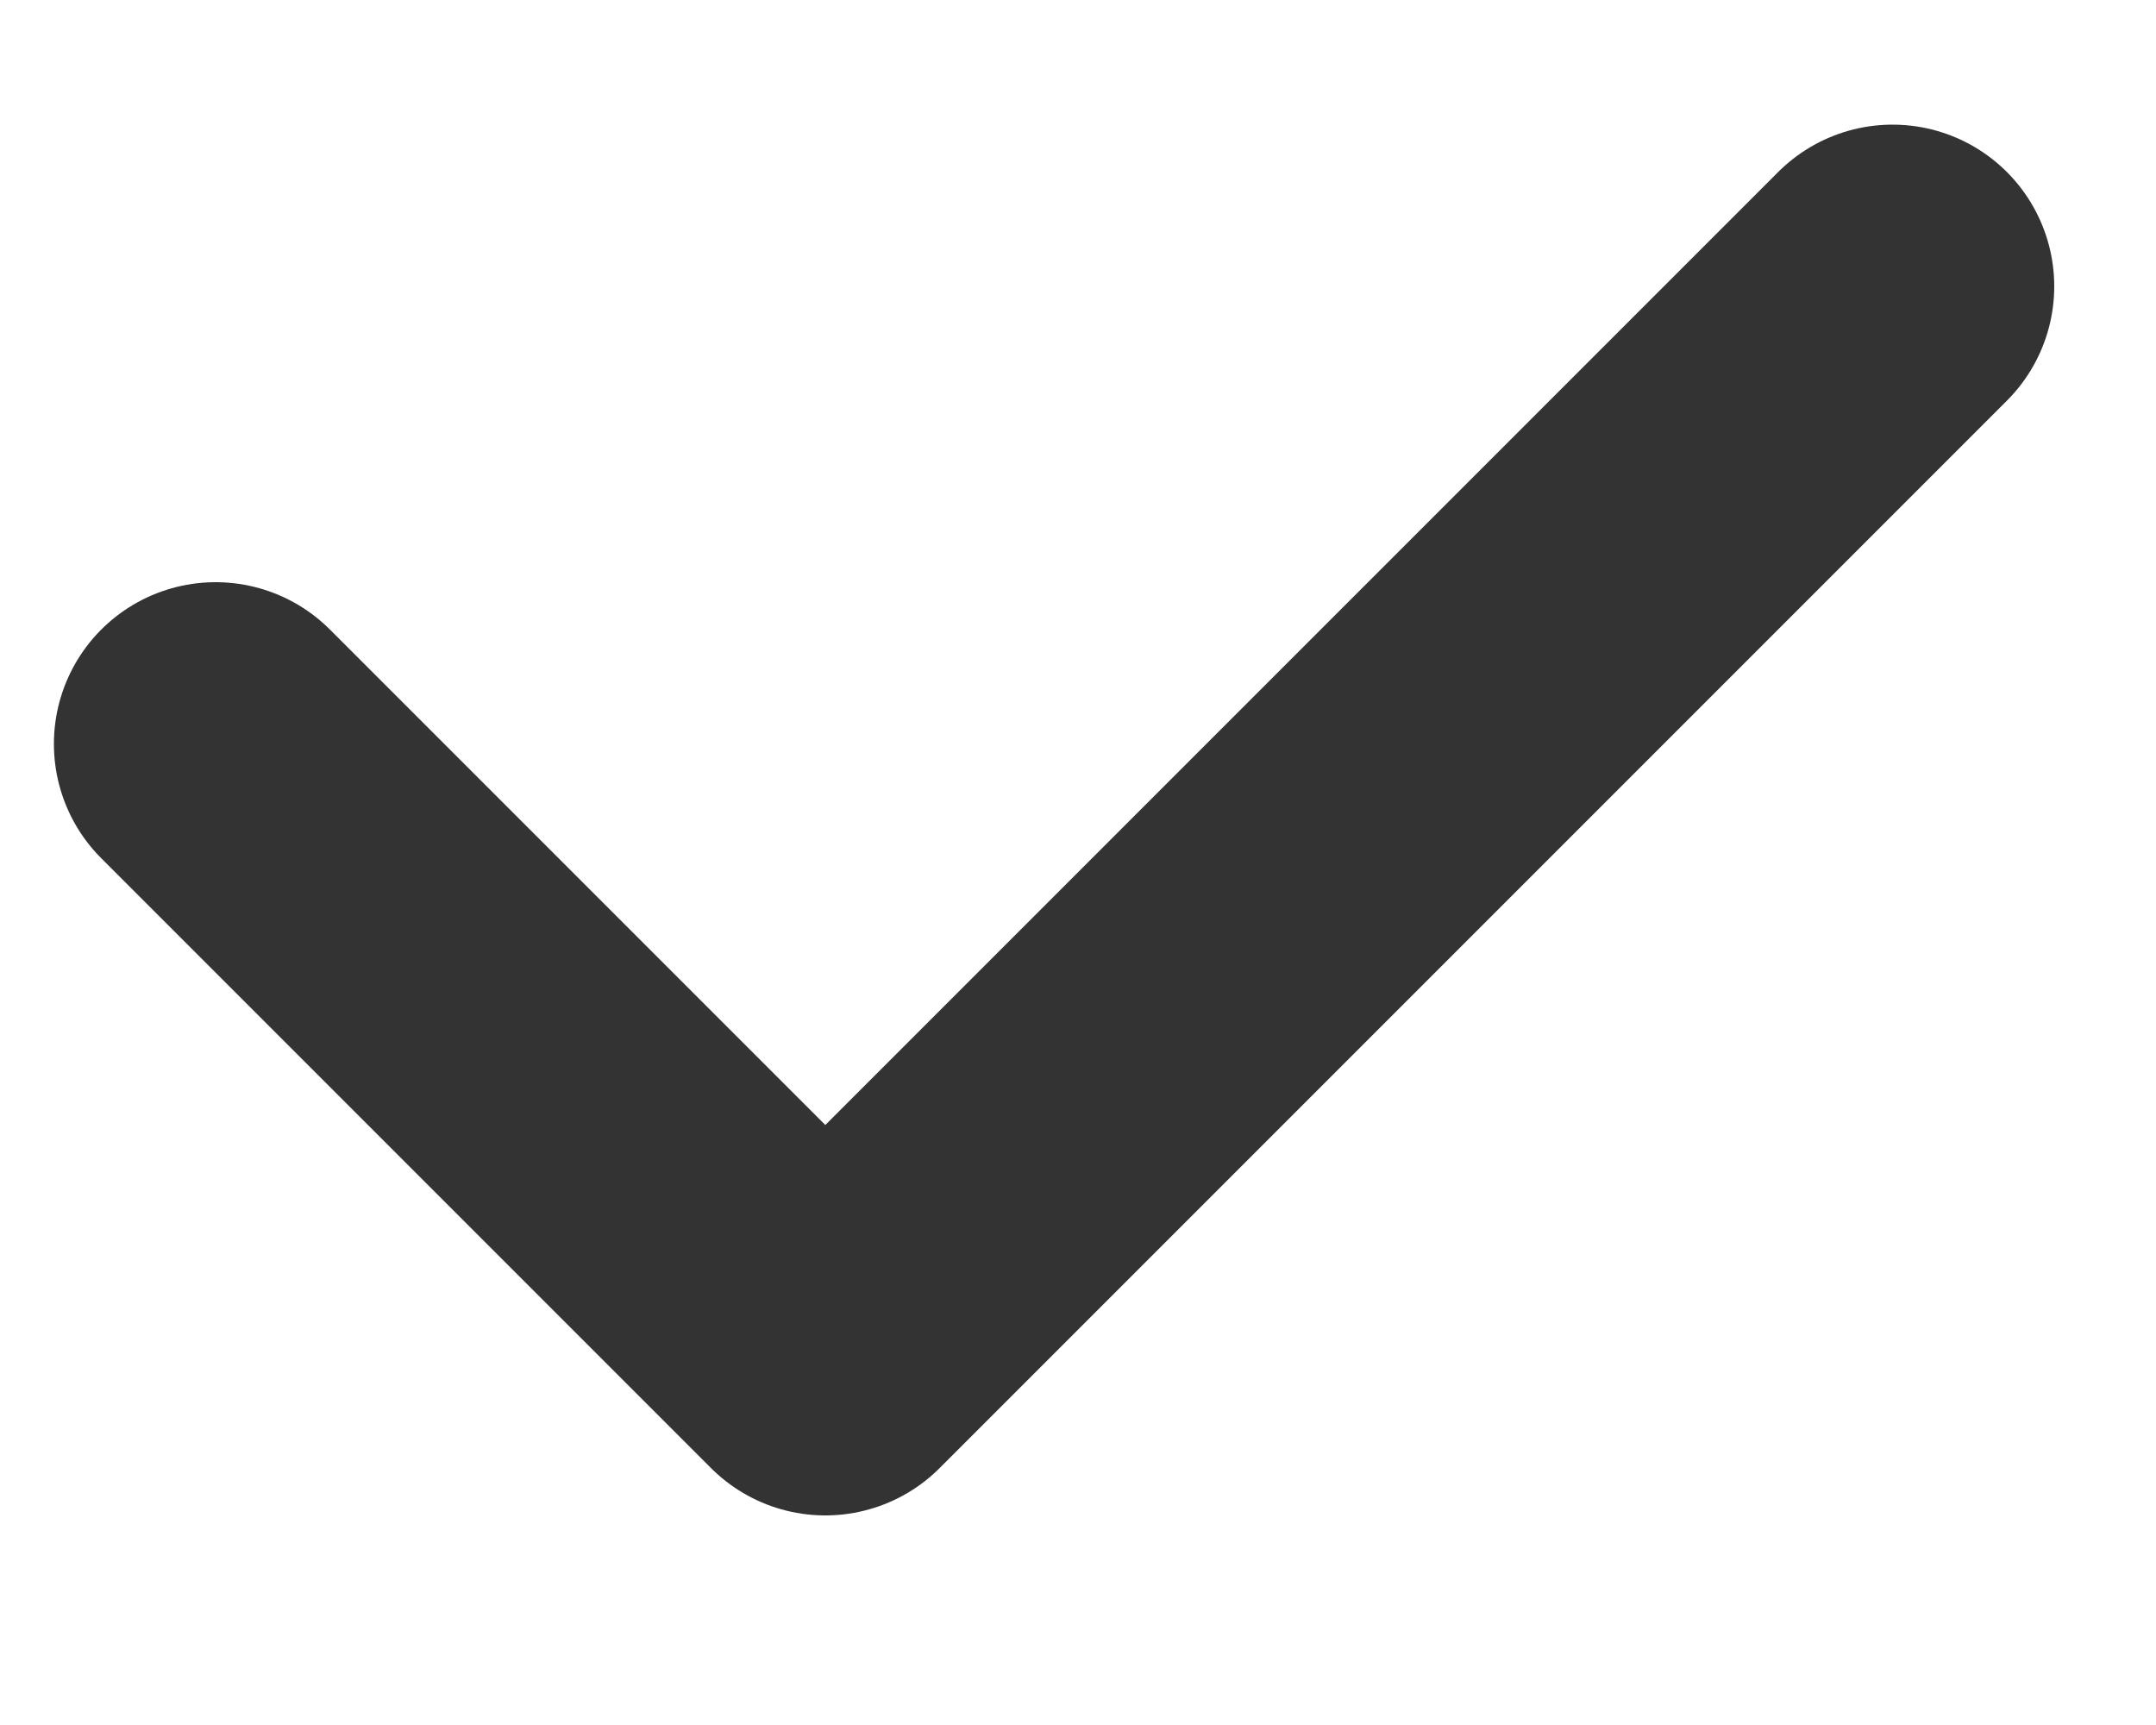 <svg width="10" height="8" viewBox="0 0 10 8" fill="none" xmlns="http://www.w3.org/2000/svg">
<path d="M1 3.45L3.828 6.278L8.778 1.328" stroke="#333333" stroke-width="1.5" stroke-linecap="round" stroke-linejoin="round"/>
</svg>

